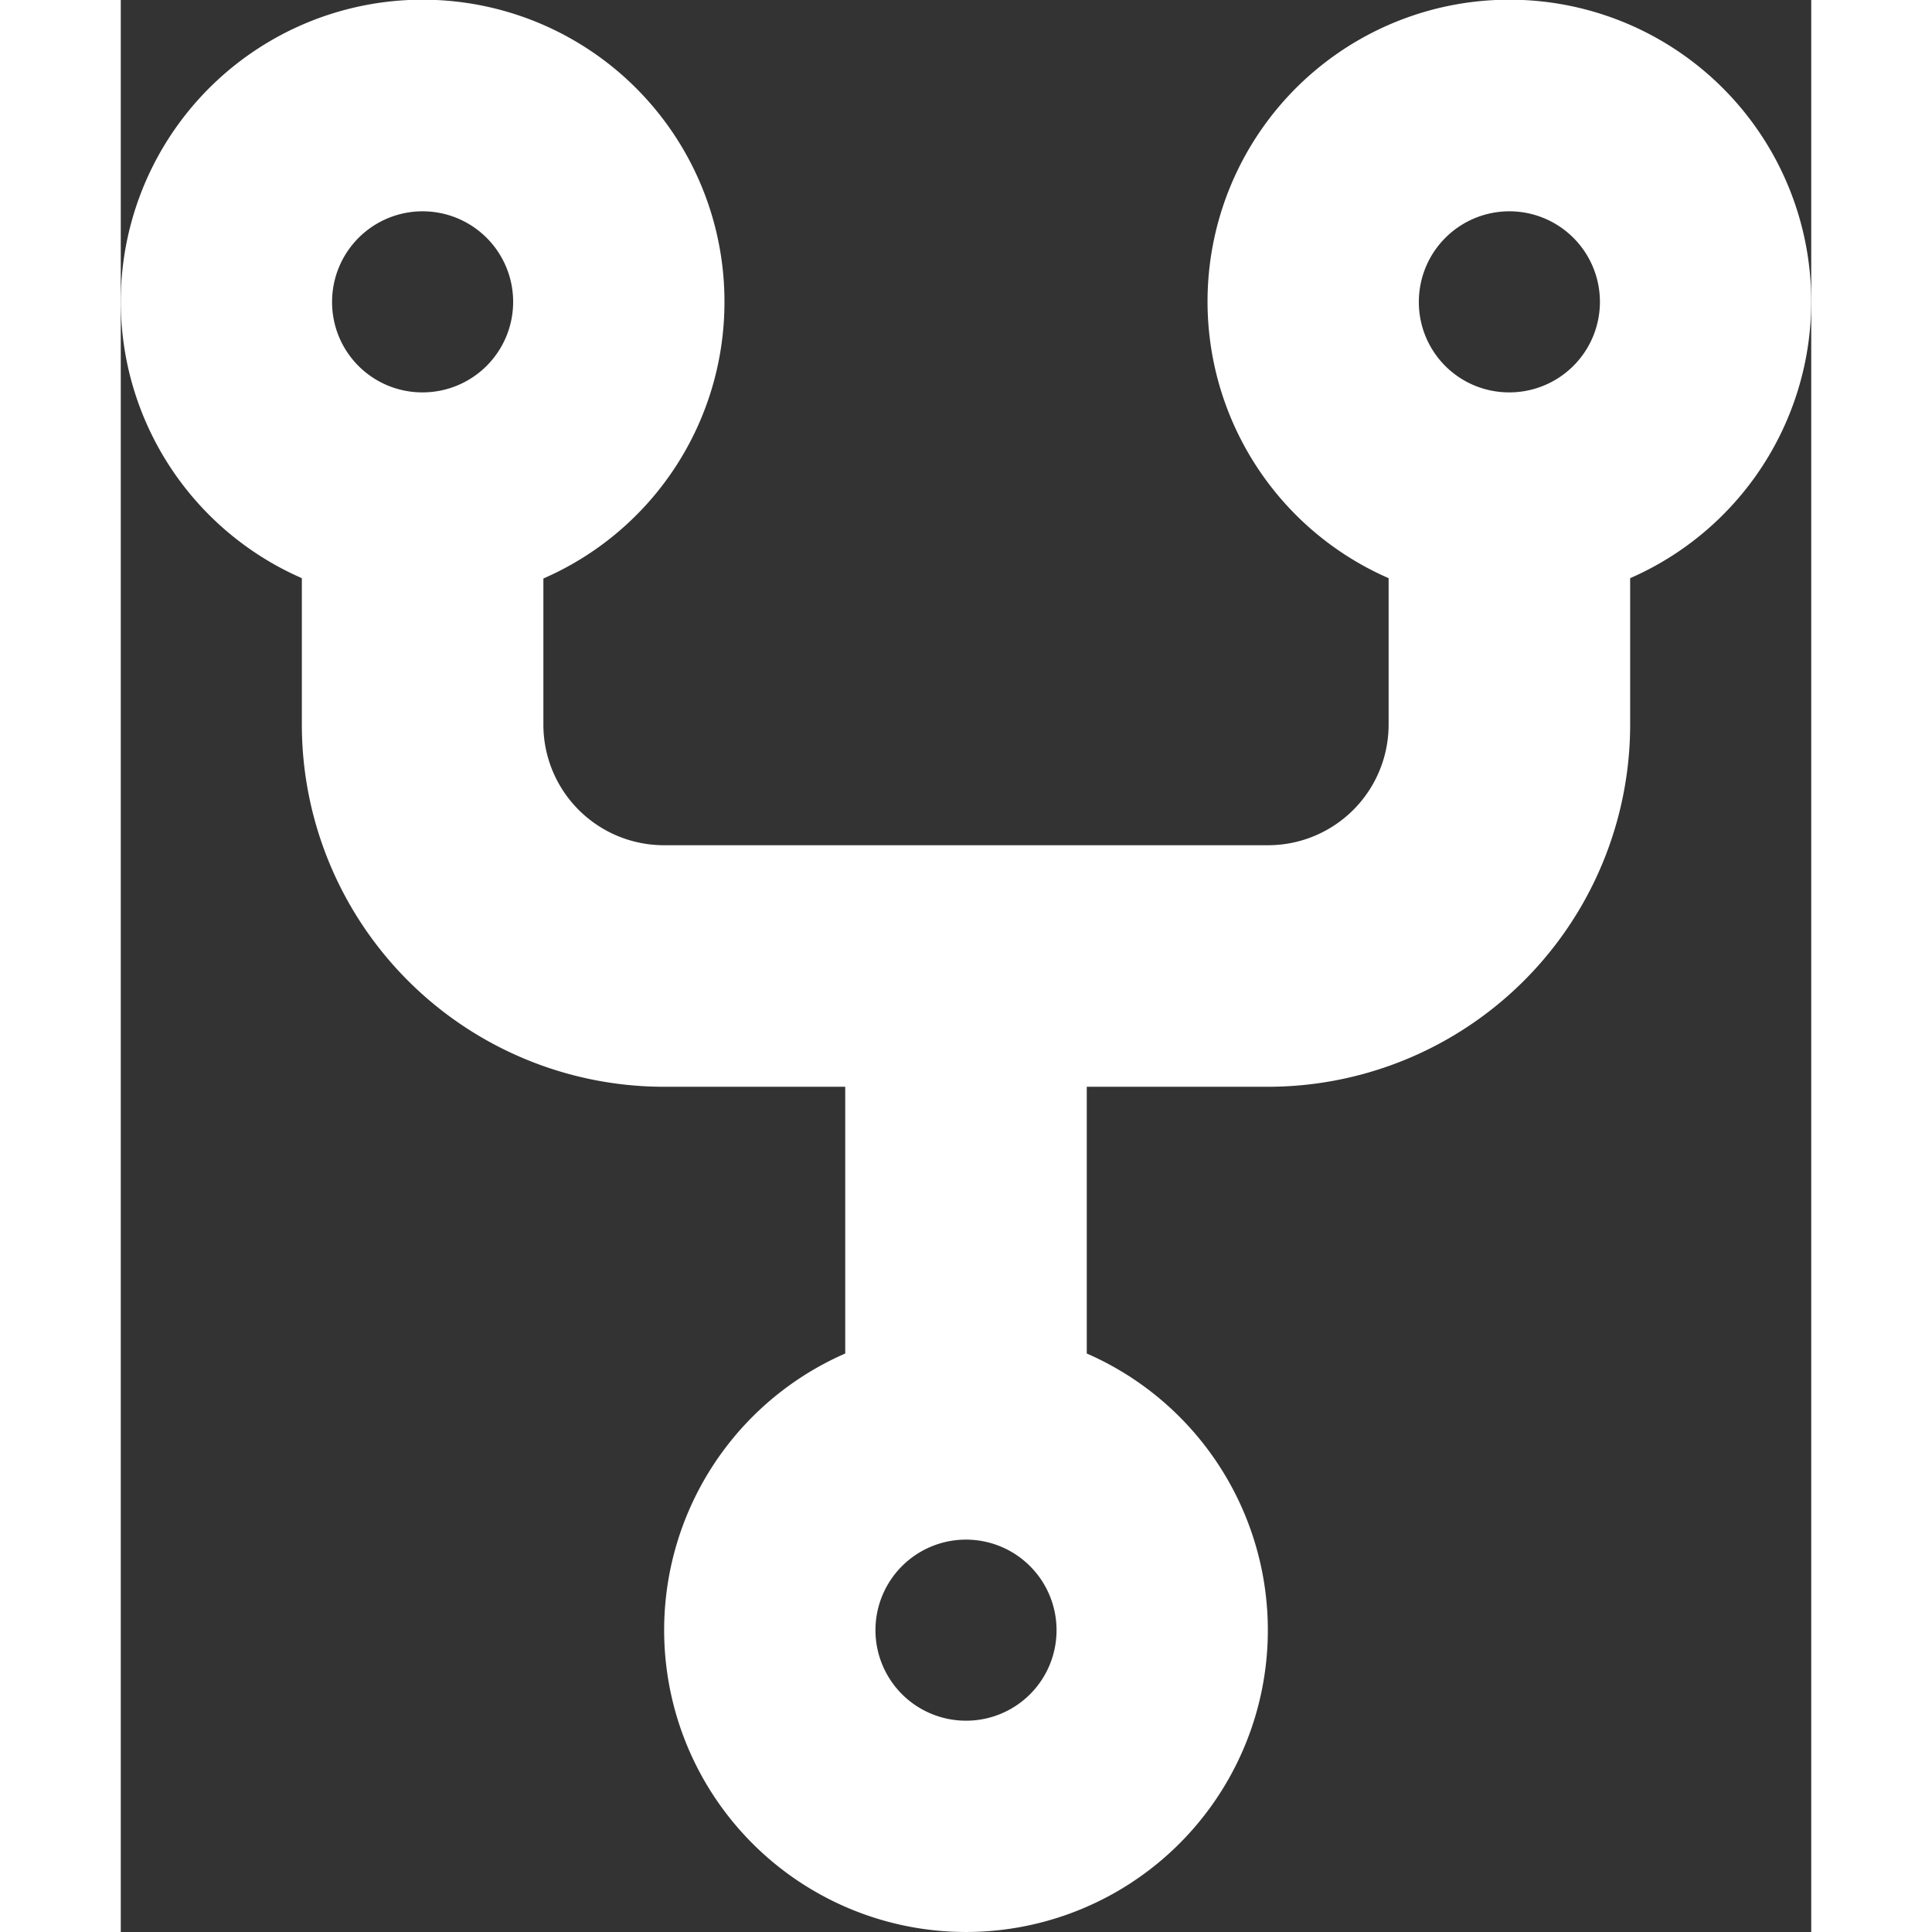 <svg xmlns="http://www.w3.org/2000/svg" width="10" height="10" viewBox="0 0 104 118.86"><rect x="0" y="0" width="104" height="118.86" fill="#333333" stroke="none"/><defs><style>.cls-1{fill:#fff;}</style></defs><g id="Layer_2" data-name="Layer 2"><g id="Layer_1-2" data-name="Layer 1"><path class="cls-1" d="M18.57,24.14A5.57,5.57,0,1,0,13,18.57,5.55,5.55,0,0,0,18.57,24.14Zm18.57-5.57A18.54,18.54,0,0,1,26,35.59v9A7.42,7.42,0,0,0,33.43,52H70.57A7.42,7.42,0,0,0,78,44.57v-9a18.57,18.57,0,1,1,14.86,0v9A22.29,22.29,0,0,1,70.57,66.86H59.43V83.27a18.57,18.57,0,1,1-14.86,0V66.86H33.43A22.29,22.29,0,0,1,11.14,44.57v-9a18.57,18.57,0,1,1,26-17Zm48.29,5.57a5.57,5.57,0,1,0-5.57-5.57A5.55,5.55,0,0,0,85.43,24.14ZM57.57,100.29A5.57,5.57,0,1,0,52,105.86,5.56,5.56,0,0,0,57.57,100.29Z"/></g></g></svg>